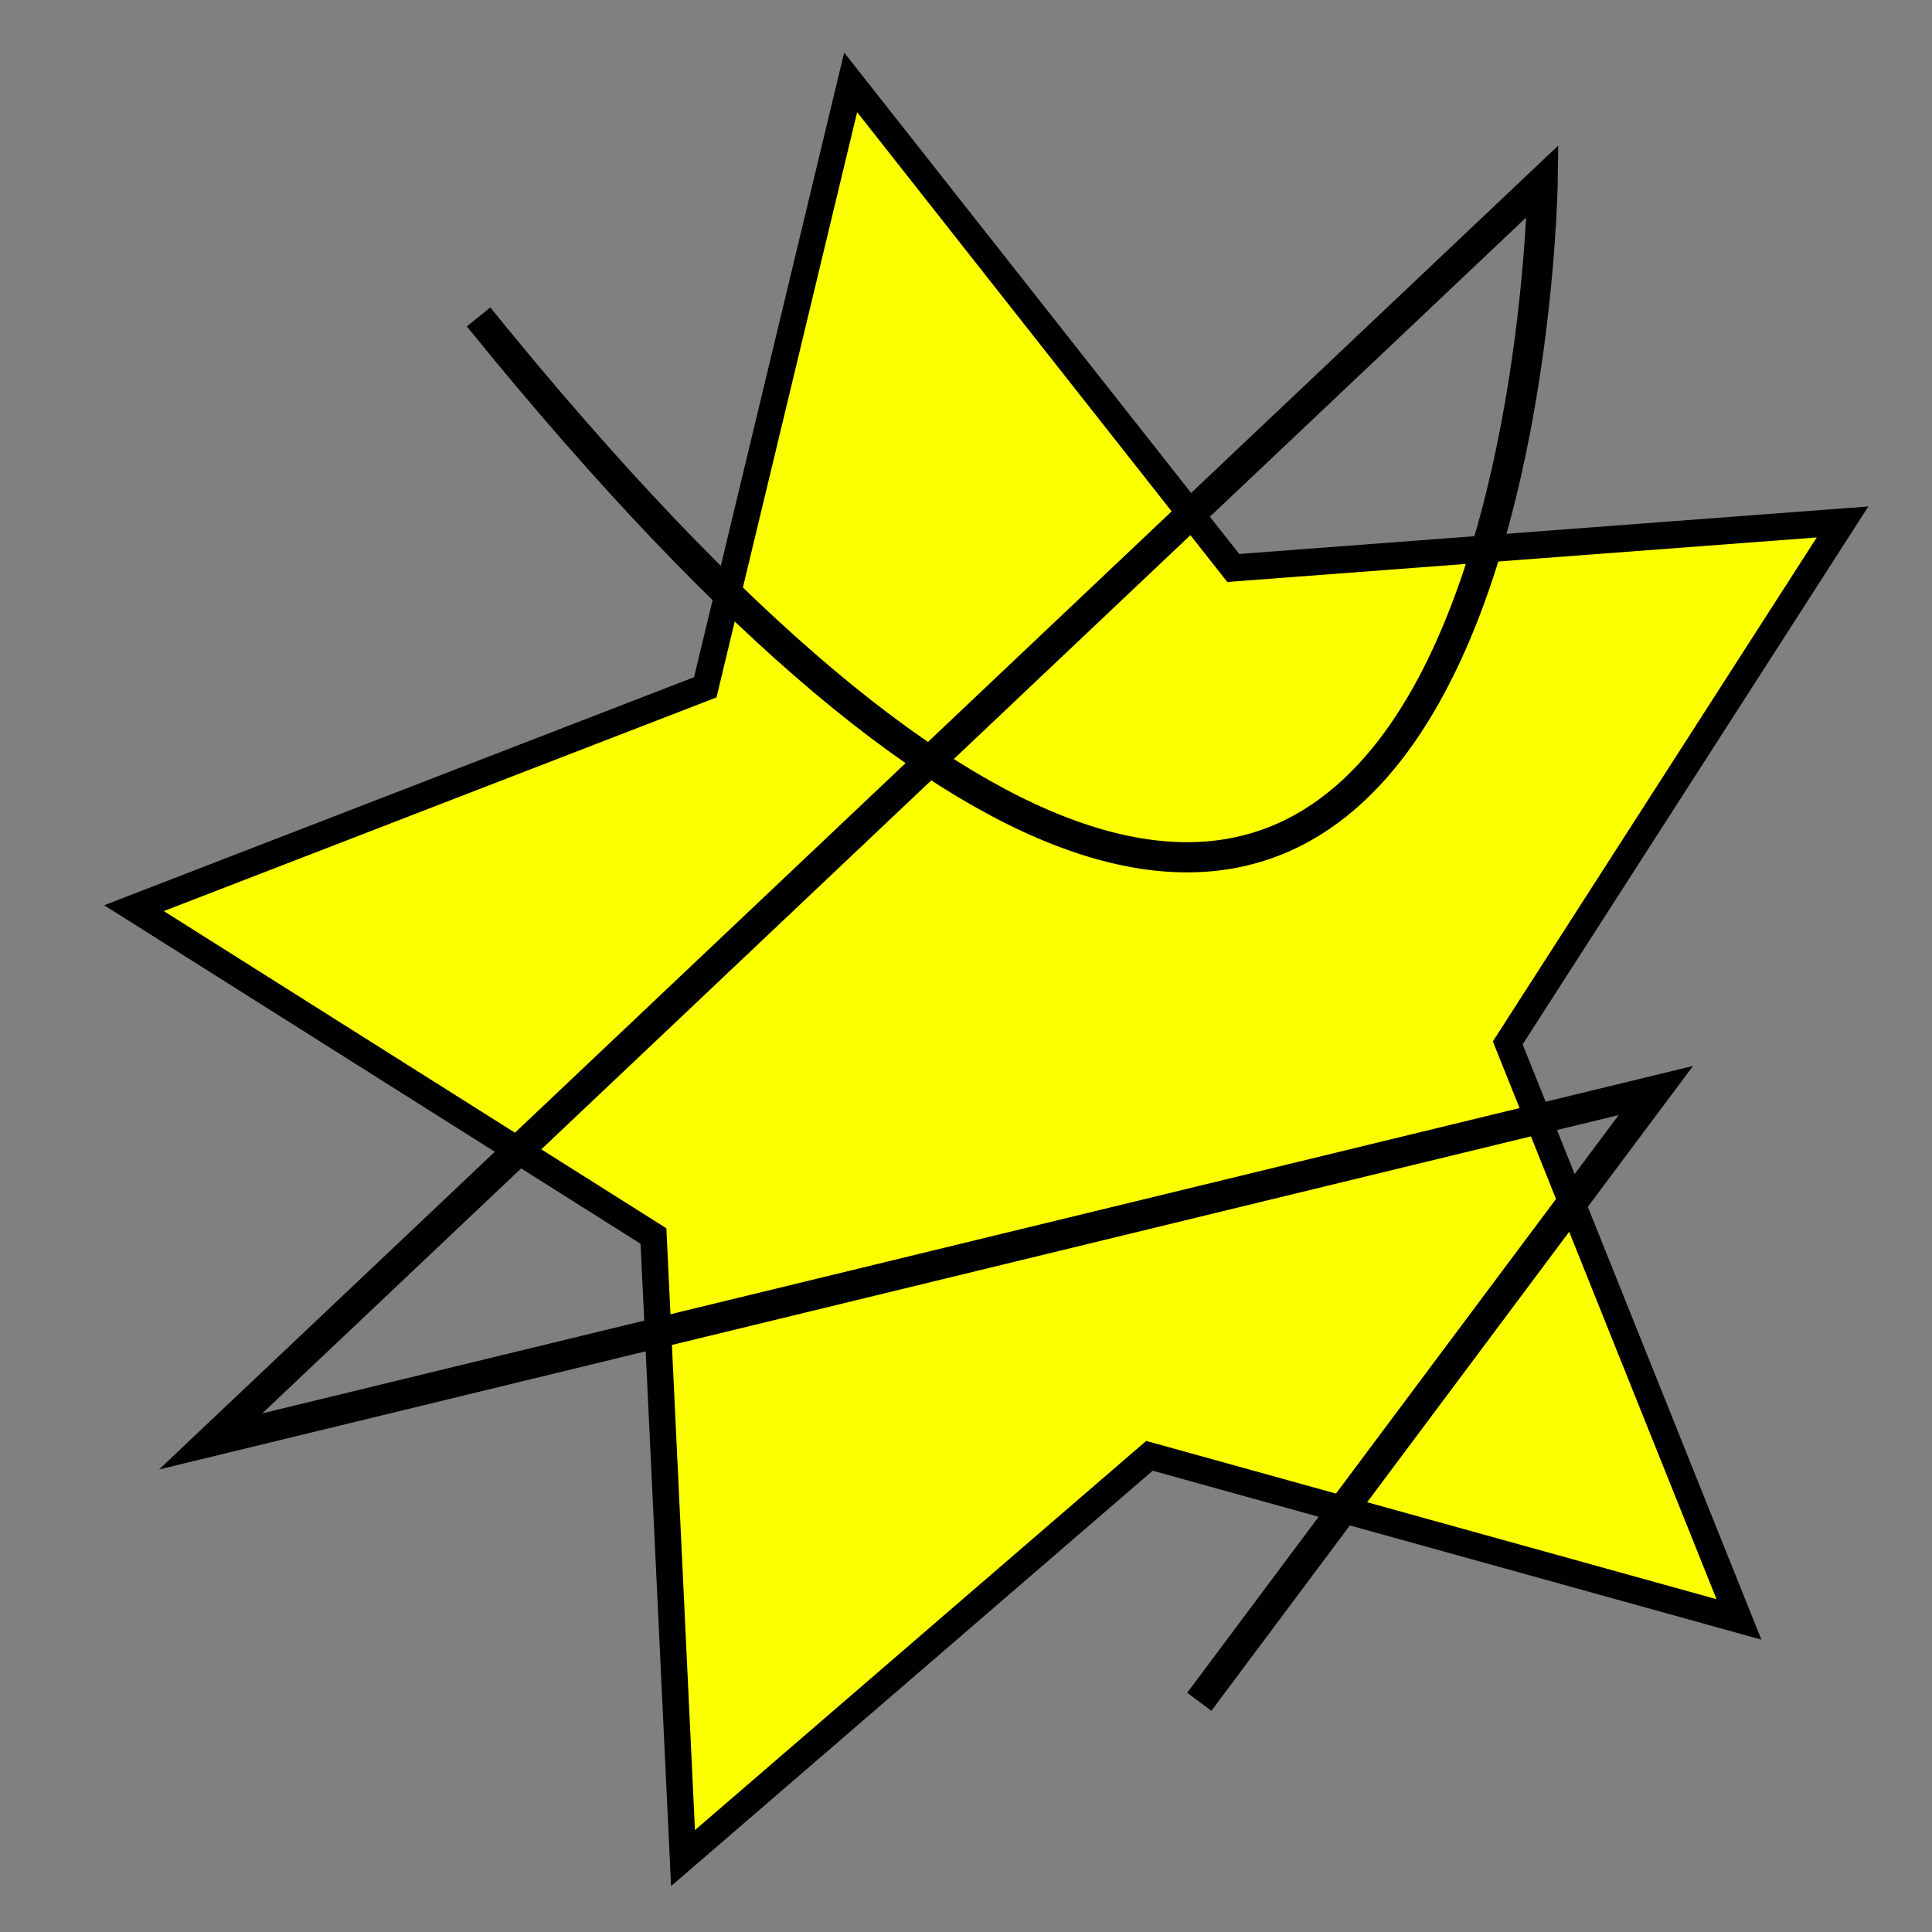 ﻿<?xml version="1.0" encoding="UTF-8"?>
<!DOCTYPE svg PUBLIC "-//W3C//DTD SVG 1.1 Tiny//EN" "http://www.w3.org/Graphics/SVG/1.1/DTD/svg11-tiny.dtd">
<svg baseProfile="tiny" xmlns="http://www.w3.org/2000/svg" width="64px" height="64px" viewBox="0 0 64 64">
<rect x="0" y="0" width="64" height="64" fill="#808080" stroke="none"/>
<defs/>
<g id="g2886">
<path style="fill:#fcff00;fill-opacity:1;fill-rule:evenodd;stroke:#000000;stroke-width:1px;stroke-linecap:butt;stroke-linejoin:miter;stroke-opacity:1" d="M 42,45 L 19.758,38.945 L 2.16,53.835 L 1.046,30.81 L -18.554,18.675 L 3,10.5 L 8.485,-11.89 L 22.92,6.083 L 45.909,4.38 L 33.277,23.662 L 42,45 z " transform="matrix(0.878,0,0,0.895,20.729,13.37)" id="path2888" />
</g>
<path style="fill:none;stroke:#000000;stroke-width:1px;stroke-linecap:butt;stroke-linejoin:miter;stroke-opacity:1" id="path2833" d="m 15.853,10.499 c 34.625,42.75 35.25,-4.5 35.25,-4.5 L 6.978,47.749 l 47.875,-11.625 -15.125,20.25" />
</svg>
